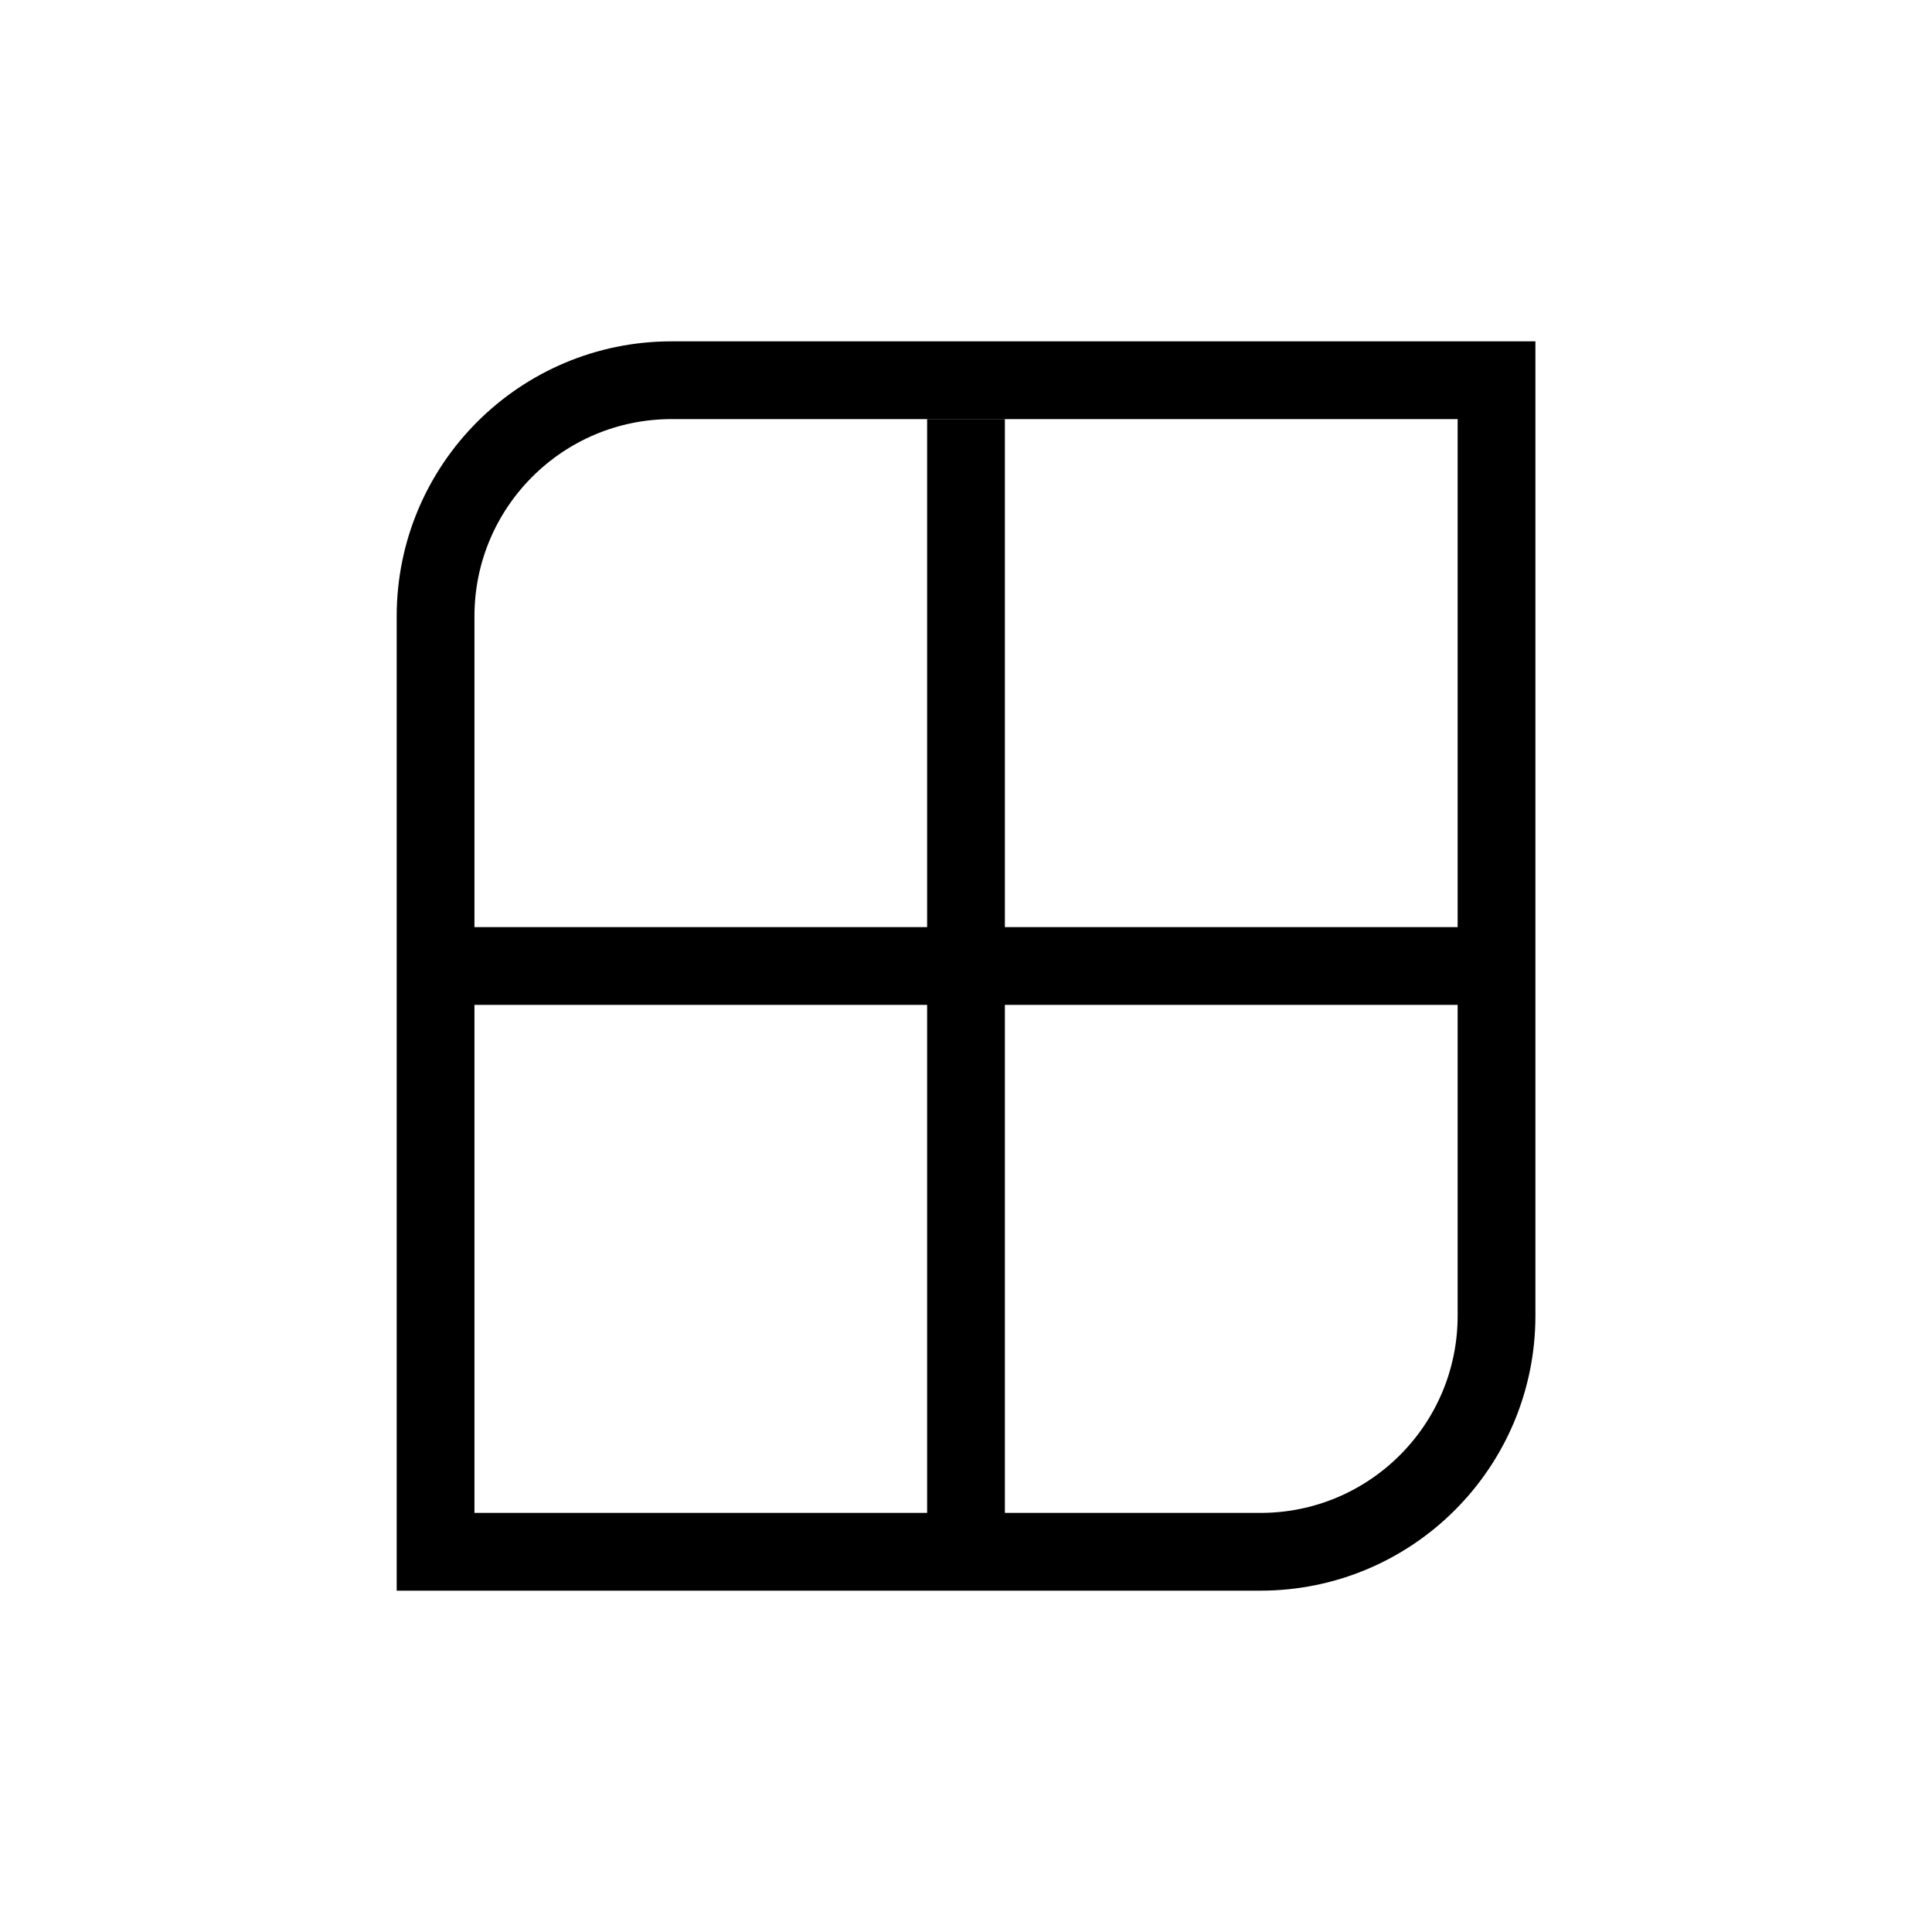 <?xml version="1.0" encoding="UTF-8"?>
<svg id="iconos" xmlns="http://www.w3.org/2000/svg" viewBox="0 0 200 200">
  <defs>
    <style>
      .cls-1 {
        fill: none;
        stroke: #000;
        stroke-miterlimit: 10;
        stroke-width: 8.05px;
      }
    </style>
  </defs>
  <path class="cls-1" d="M130.48,160.64H45.09V63.8c0-13.5,10.94-24.44,24.44-24.44h85.39v96.84c0,13.5-10.94,24.44-24.44,24.44Z"/>
  <line class="cls-1" x1="100" y1="43.38" x2="100" y2="160.64"/>
  <line class="cls-1" x1="41.37" y1="100" x2="158.63" y2="100"/>
</svg>